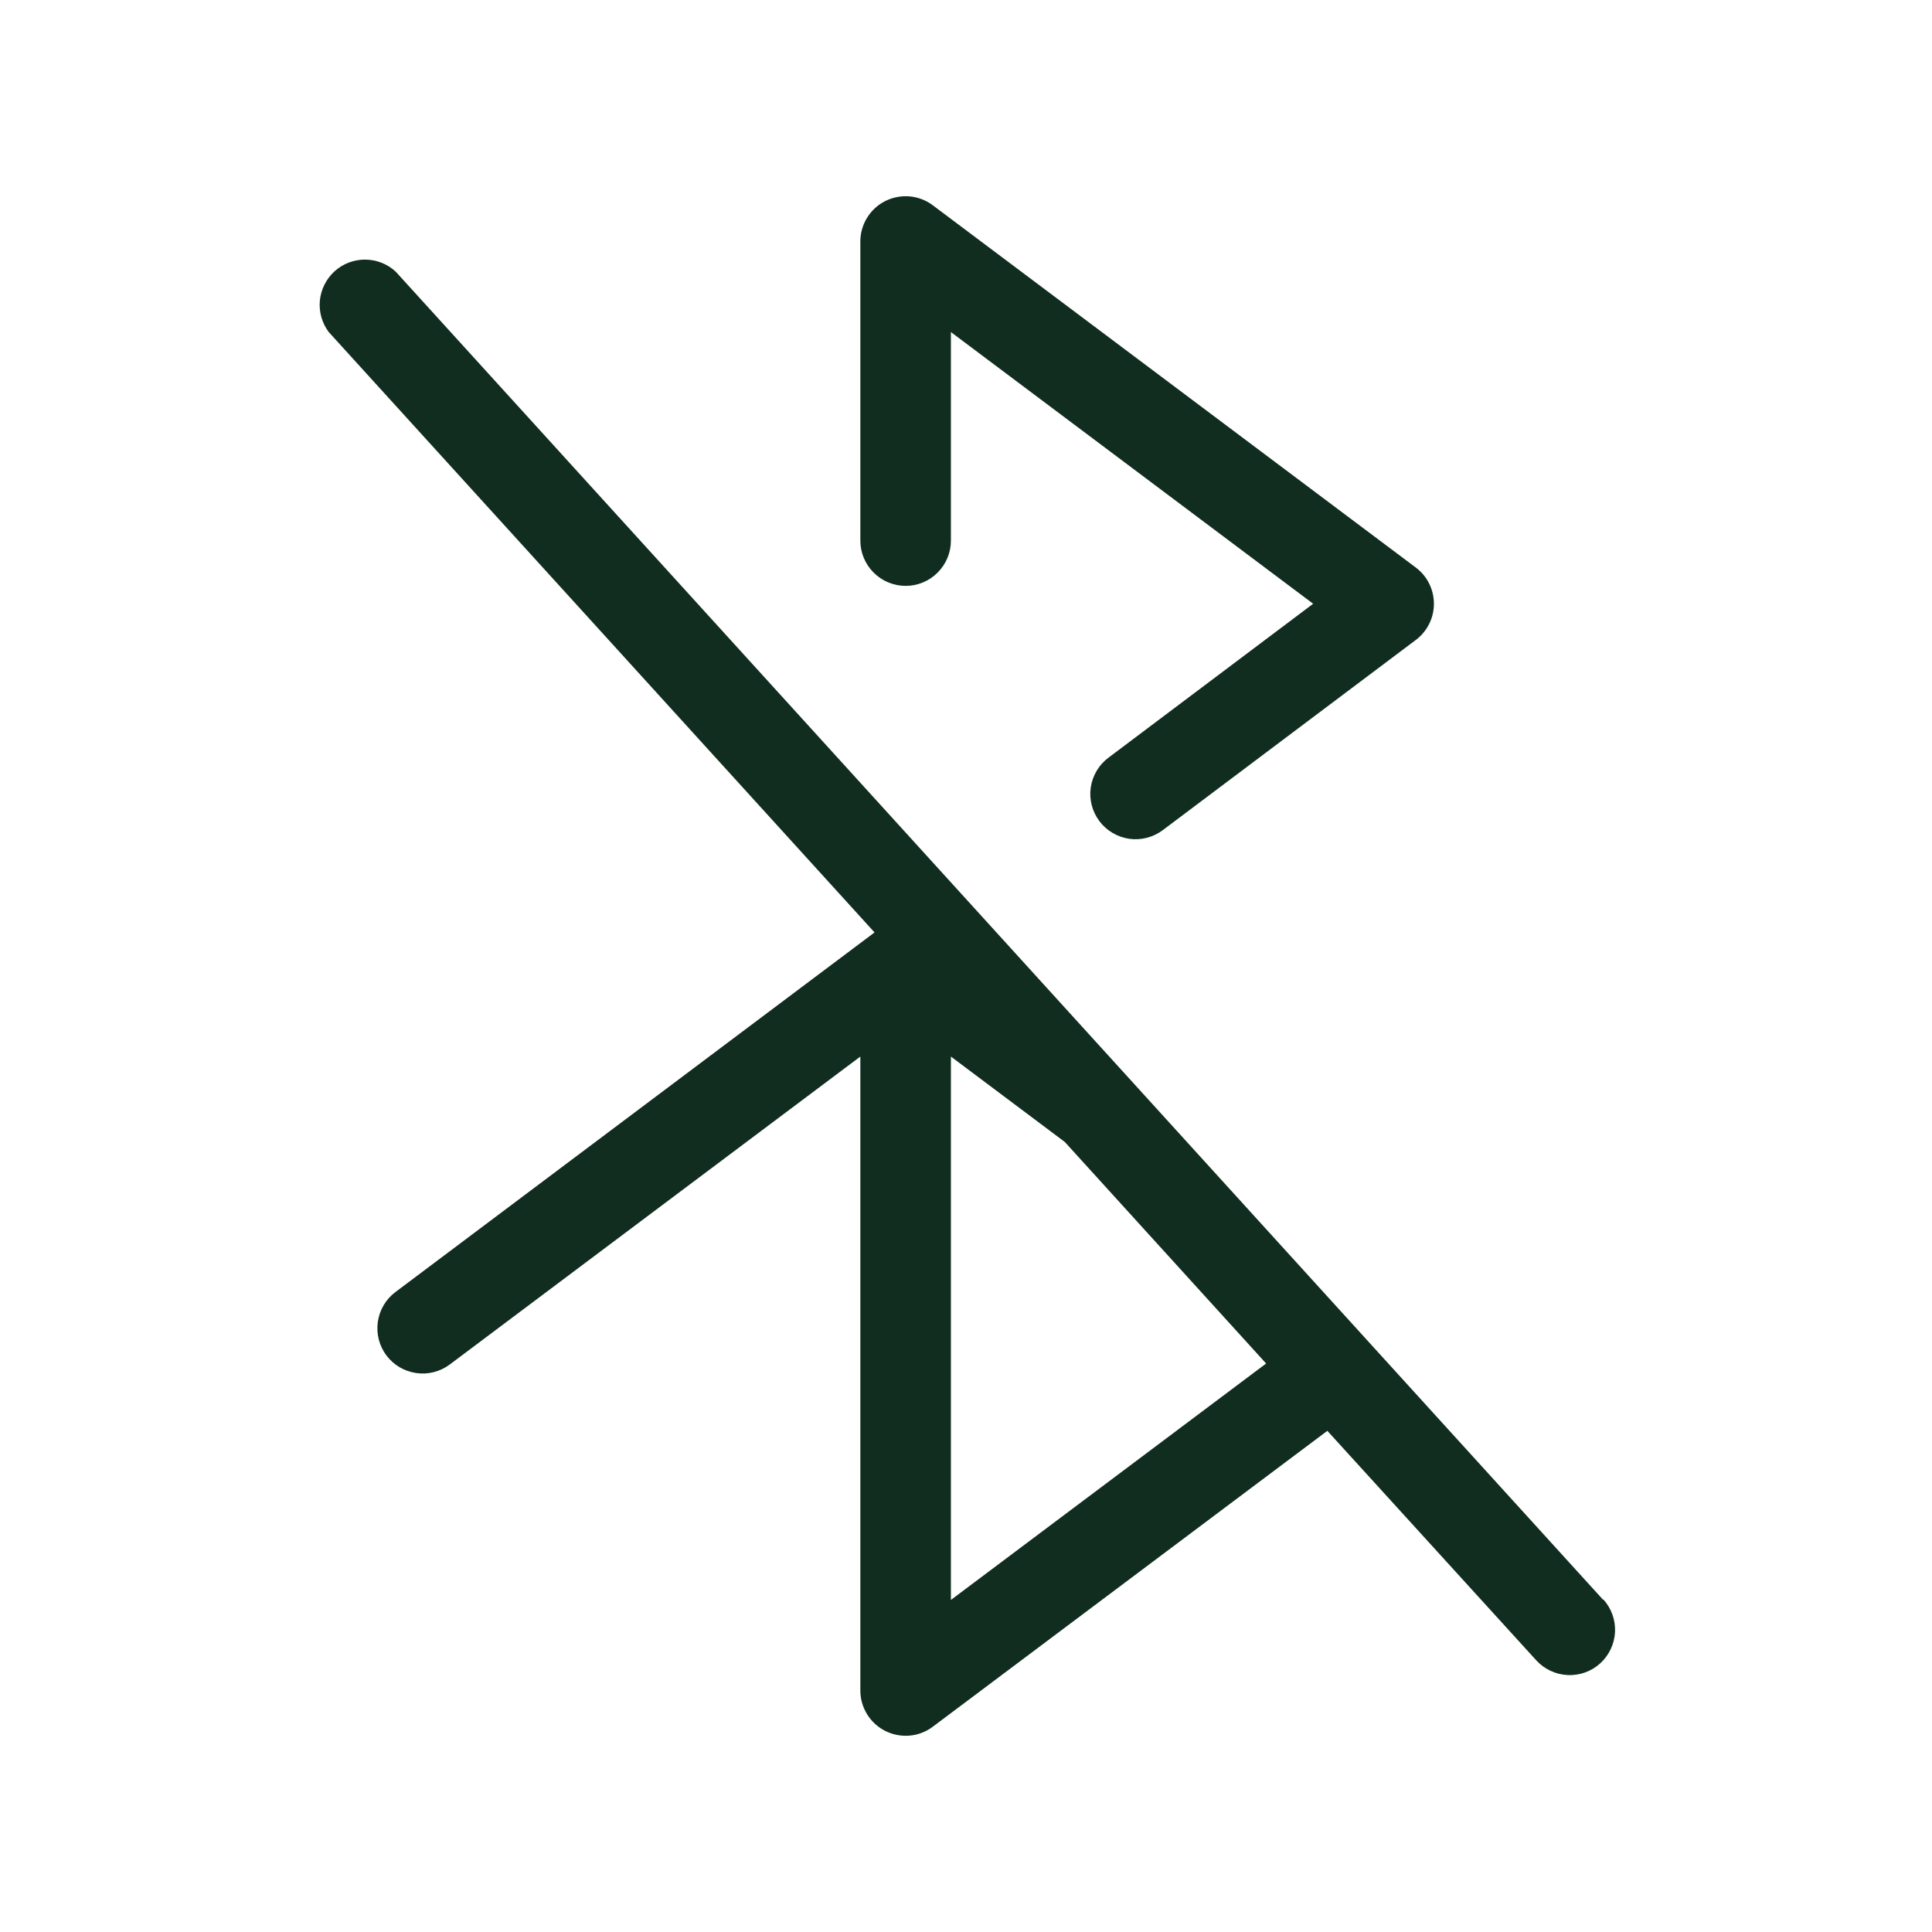<svg width="32" height="32" viewBox="0 0 32 32" fill="none" xmlns="http://www.w3.org/2000/svg">
<path d="M26.555 26.5L6.555 4.5C6.418 4.373 6.238 4.301 6.051 4.3C5.863 4.298 5.682 4.367 5.543 4.492C5.404 4.618 5.317 4.791 5.298 4.977C5.28 5.164 5.333 5.35 5.445 5.5L14.485 15.444L6.55 21.4C6.391 21.519 6.286 21.697 6.258 21.894C6.23 22.091 6.281 22.291 6.4 22.45C6.519 22.609 6.697 22.714 6.894 22.742C7.091 22.771 7.291 22.719 7.45 22.6L14.25 17.5V28C14.25 28.139 14.289 28.276 14.362 28.394C14.435 28.513 14.54 28.608 14.665 28.671C14.789 28.733 14.929 28.759 15.068 28.747C15.206 28.735 15.339 28.684 15.45 28.6L21.985 23.699L25.445 27.5C25.579 27.647 25.766 27.735 25.965 27.744C26.164 27.754 26.358 27.684 26.505 27.55C26.652 27.416 26.74 27.229 26.75 27.03C26.759 26.832 26.689 26.637 26.555 26.49V26.5ZM15.75 26.5V17.5L17.636 18.914L20.971 22.584L15.75 26.5ZM14.25 8.954V4C14.25 3.861 14.289 3.724 14.362 3.606C14.435 3.487 14.54 3.391 14.665 3.329C14.789 3.267 14.929 3.241 15.068 3.253C15.206 3.266 15.339 3.316 15.45 3.4L23.45 9.4C23.543 9.47 23.619 9.56 23.671 9.665C23.723 9.769 23.75 9.884 23.75 10C23.75 10.116 23.723 10.231 23.671 10.335C23.619 10.44 23.543 10.53 23.45 10.6L19.259 13.75C19.1 13.869 18.9 13.921 18.703 13.893C18.506 13.864 18.328 13.759 18.209 13.6C18.09 13.441 18.038 13.241 18.066 13.044C18.095 12.847 18.2 12.669 18.359 12.55L21.75 10L15.75 5.5V8.954C15.75 9.153 15.671 9.343 15.53 9.484C15.39 9.625 15.199 9.704 15 9.704C14.801 9.704 14.611 9.625 14.47 9.484C14.329 9.343 14.25 9.153 14.25 8.954Z" fill="#112D1F"/>
</svg>
